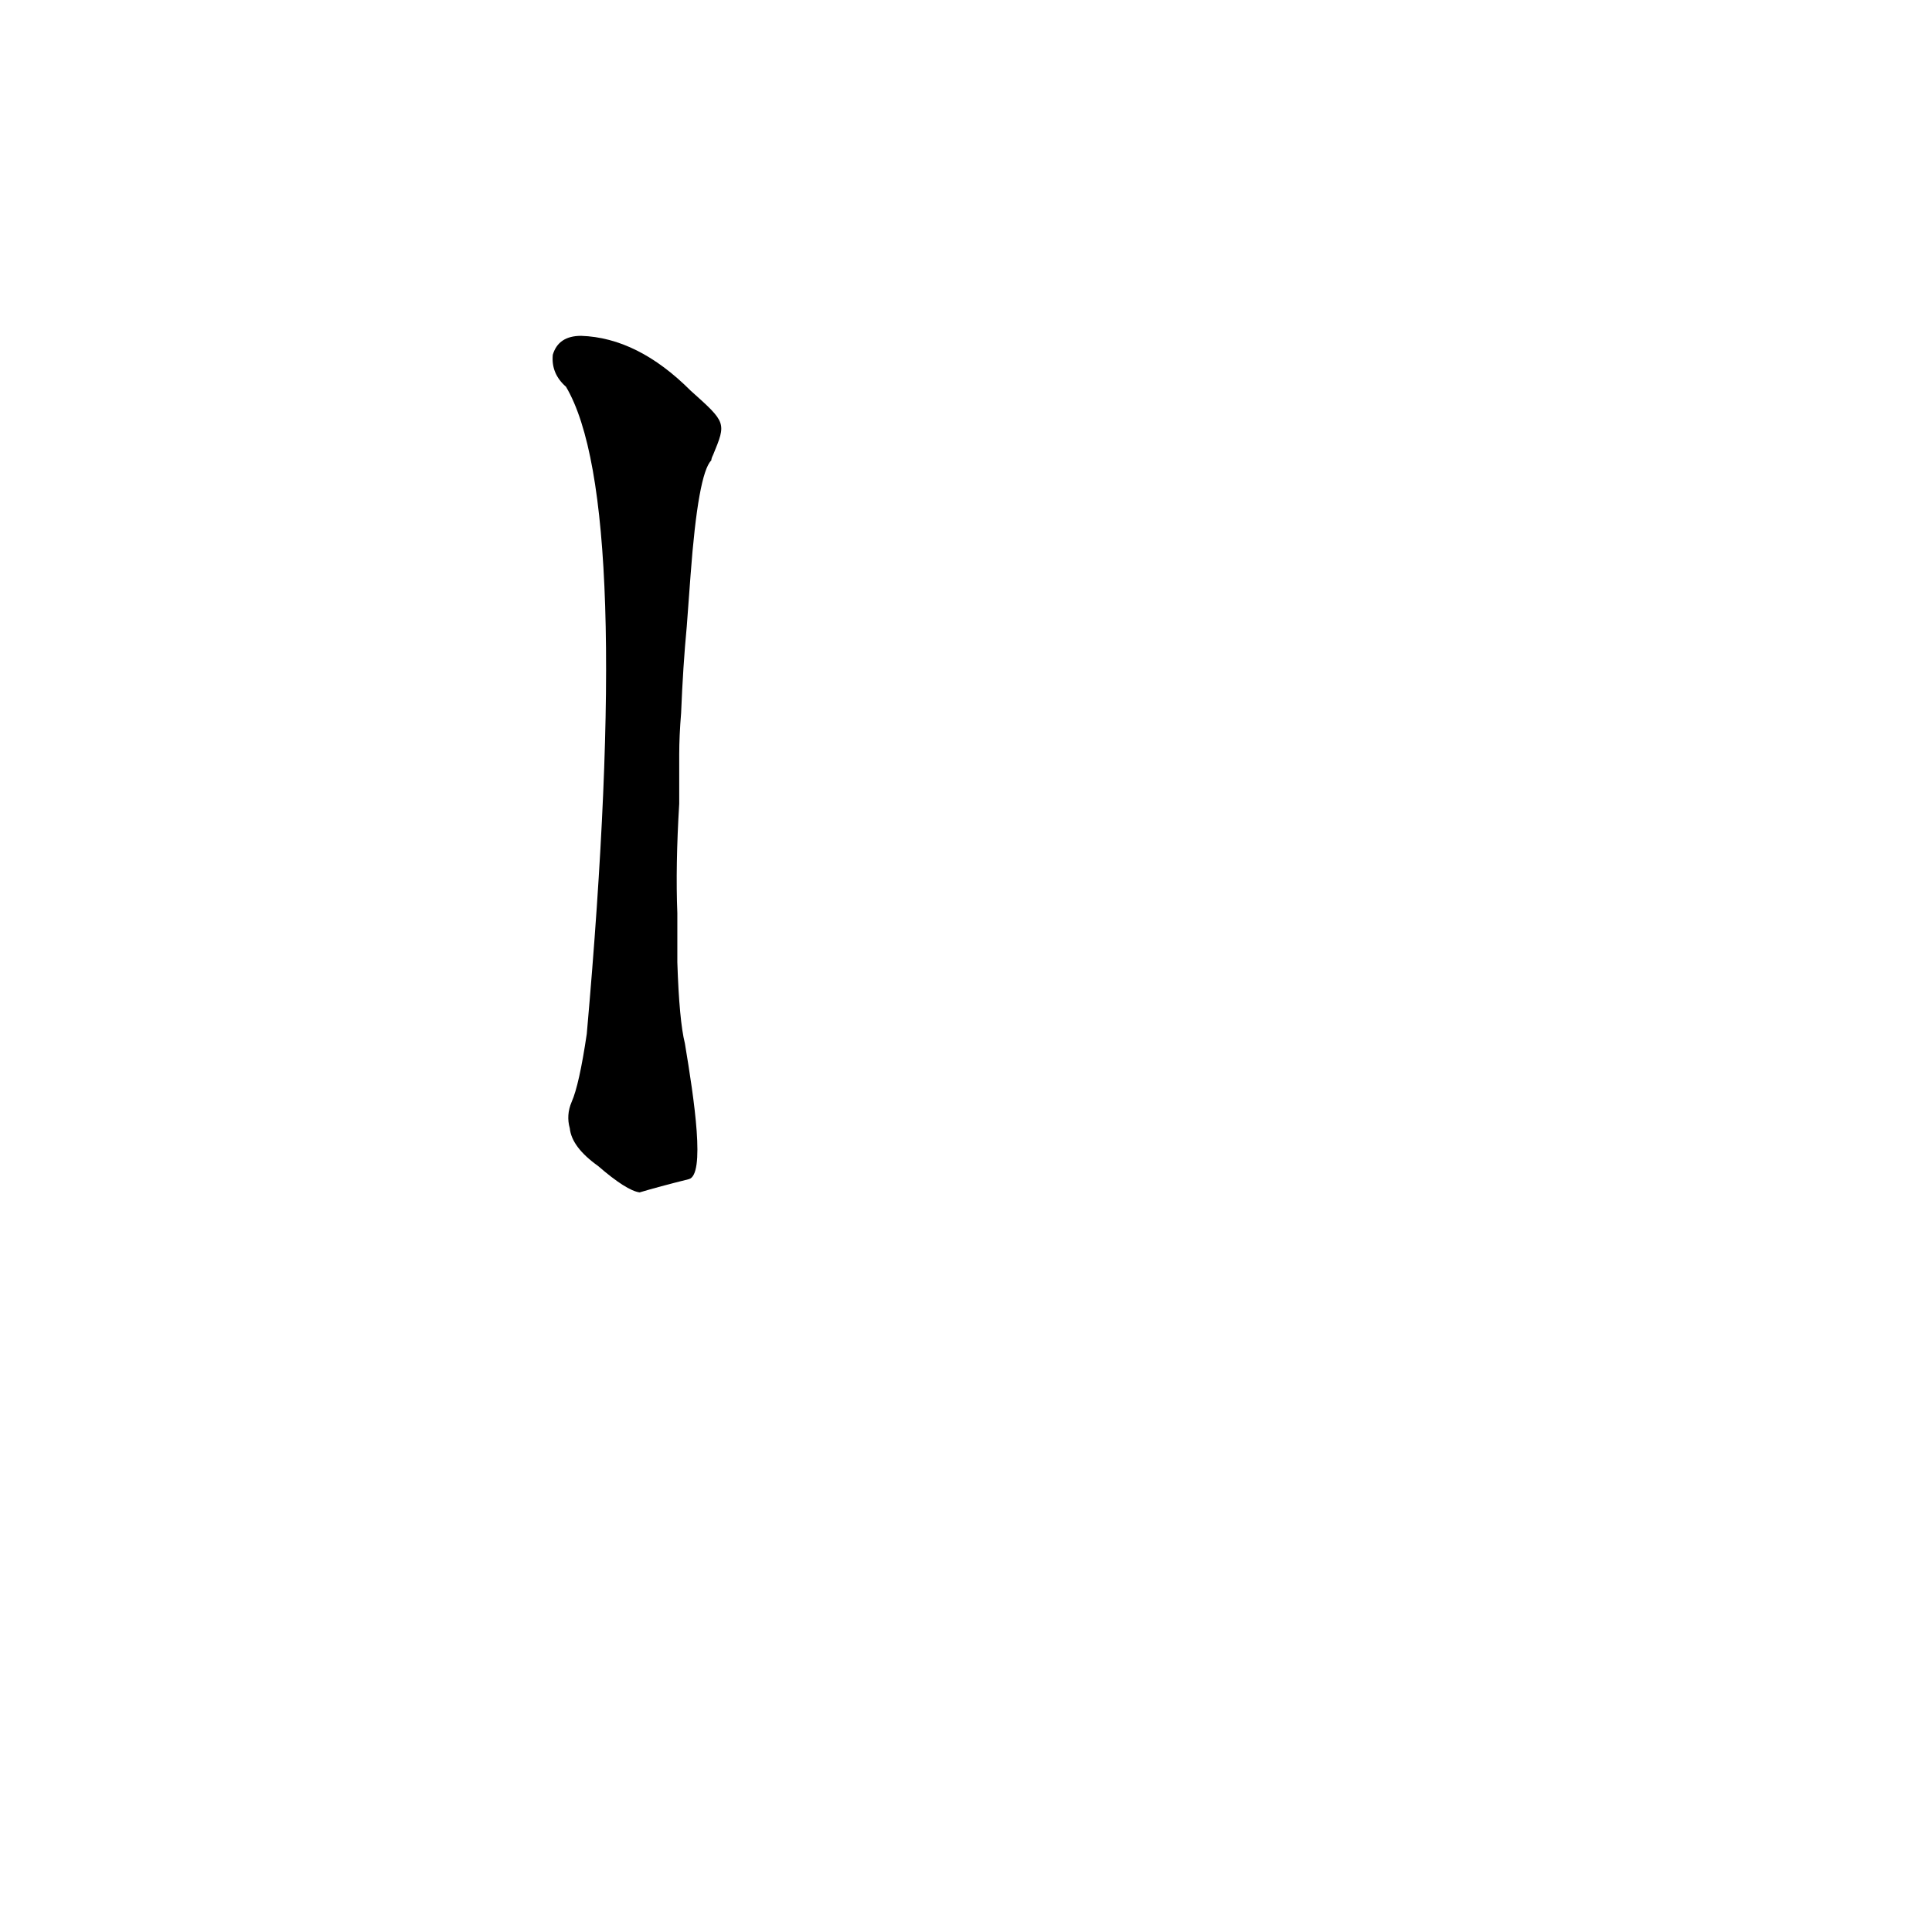 <?xml version='1.0' encoding='utf-8'?>
<svg xmlns="http://www.w3.org/2000/svg" version="1.1" viewBox="0 0 1024 1024"><g transform="scale(1, -1) translate(0, -900)"><path d="M 359 416 Q 358 441 360 474 L 360 500 Q 360 510 361 522 Q 362 547 364 568 L 366 595 Q 370 649 377 656 Q 377 657 378 659 C 385 676 385 676 366 693 Q 338 721 308 722 Q 296 722 293 712 Q 292 702 300 695 Q 336 634 311 352 Q 307 325 303 316 Q 300 309 302 302 Q 303 292 317 282 Q 332 269 339 268 Q 349 271 365 275 C 374 277 368 317 363 347 Q 360 359 359 390 L 359 416 Z" fill="black" /></g></svg>